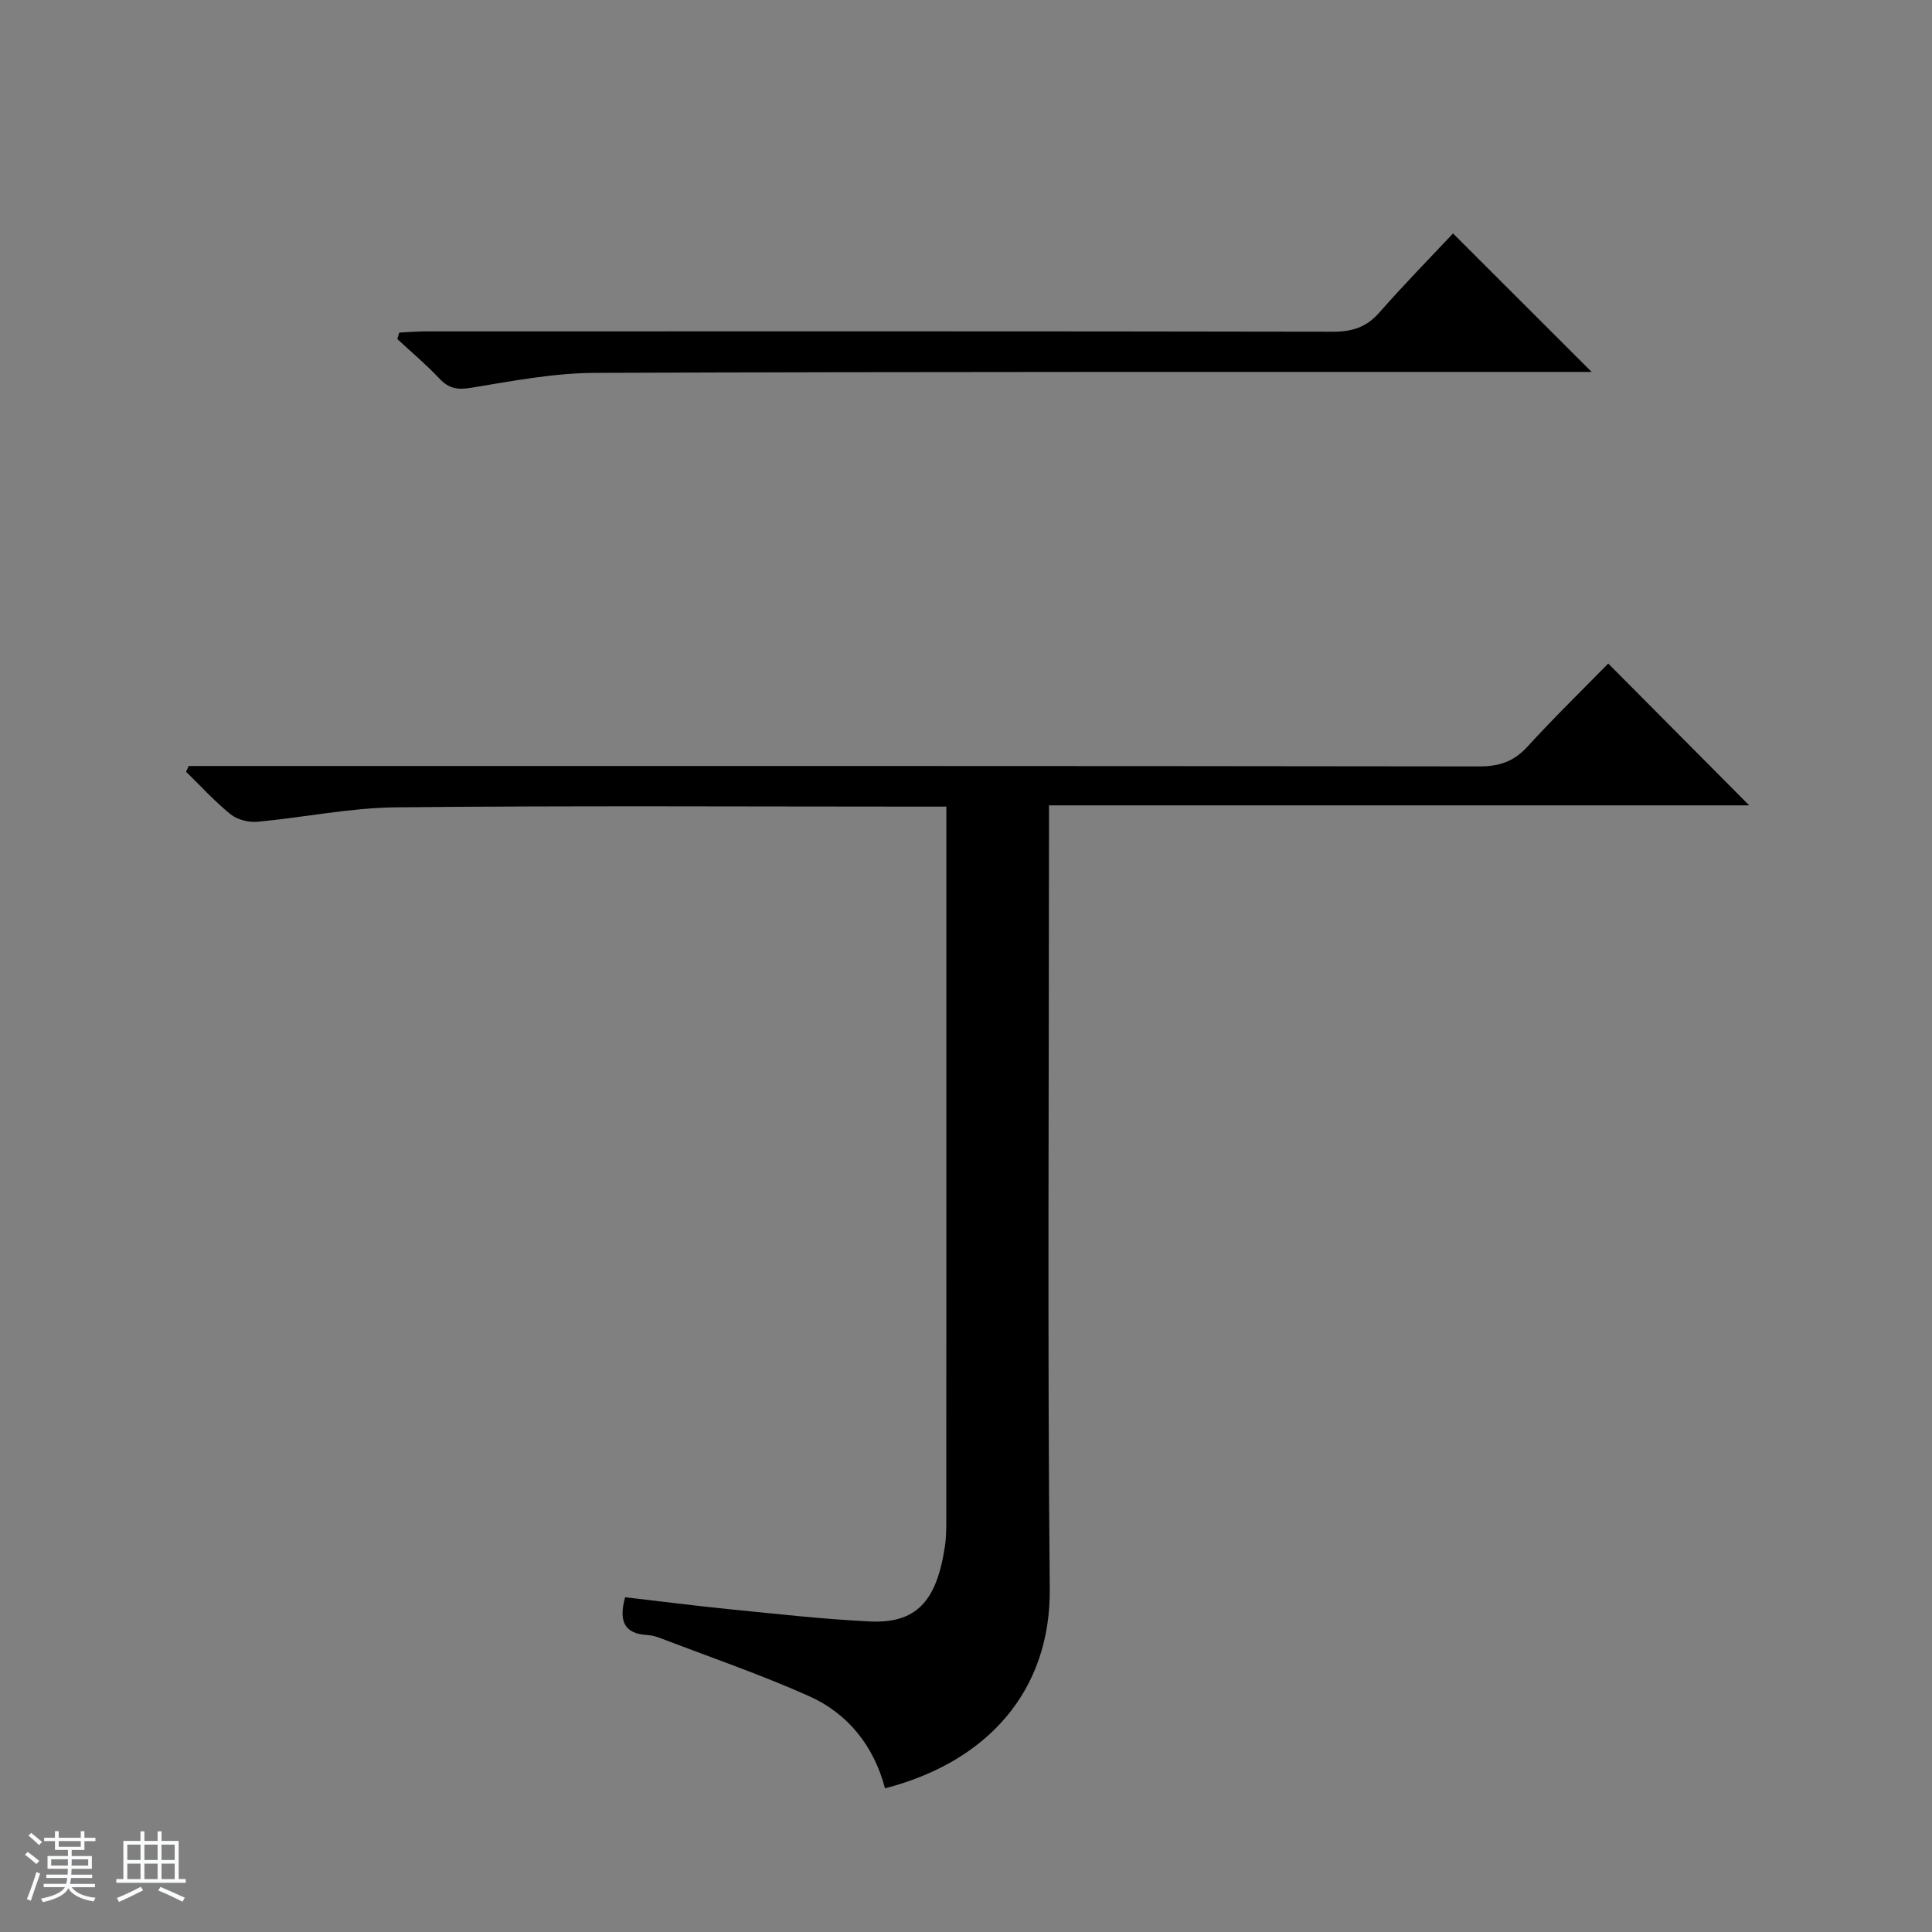 <svg enable-background="new 0 0 400 400" viewBox="0 0 400 400" xmlns="http://www.w3.org/2000/svg"><rect x="0" y="0" width="400" height="400" fill="#808080" stroke="none"/><path d="m5.17 384 .56-.58c.85.61 1.65 1.24 2.4 1.87l-.59.64c-.84-.73-1.63-1.38-2.37-1.93m1.22 9.53-.82-.34c.71-1.76 1.37-3.64 1.98-5.63.24.13.5.25.76.36-.6 1.67-1.24 3.54-1.92 5.61m-.5-13.5.57-.54c.56.44 1.31 1.06 2.26 1.87l-.64.64c-.68-.66-1.41-1.32-2.19-1.97m3.25.46h2.24v-1.36h.77v1.36h4.57v-1.36h.76v1.36h2.28v.69h-2.28v1.84h-2.64v1.26h4.18v2.64h-4.21c0 .45-.02.86-.05 1.21h4.32v.69h-4.38c-.04.34-.1.75-.19 1.22h5.15v.69h-4.82c.87 1.19 2.51 1.92 4.93 2.19-.17.31-.3.57-.37.76-2.77-.49-4.52-1.41-5.26-2.76-.56 1.26-2.3 2.23-5.24 2.9-.12-.24-.26-.48-.43-.72 2.73-.55 4.38-1.34 4.96-2.38h-4.38v-.69h4.65c.1-.38.17-.79.21-1.22h-4.32v-.69h4.4c.03-.34.05-.75.05-1.21h-4.2v-2.64h4.23v-1.26h-2.69v-1.84h-2.24zm1.46 4.46v1.29h3.45c.01-.4.02-.57.01-.53v-.32-.45h-3.46zm1.55-2.59h4.57v-1.19h-4.57zm6.11 2.59h-3.42v.77c-.01.19-.01.37-.02.53h3.44z" fill="#fafbfc"/><path d="m32.63 379.16h.82v1.98h3.54v7.89h1.46v.78h-14.37v-.78h1.46v-7.89h3.54v-1.98h.82v1.98h2.73zm-3.49 11.48.5.73c-1.61.82-3.28 1.63-5 2.41-.13-.27-.28-.55-.44-.82 1.75-.72 3.4-1.49 4.94-2.32m-2.78-5.55h2.73v-3.18h-2.73zm0 3.95h2.73v-3.2h-2.73zm3.54-3.95h2.73v-3.18h-2.73zm0 3.95h2.73v-3.2h-2.73zm7.89 4.68c-1.84-.92-3.51-1.7-5.02-2.32l.45-.73c1.89.8 3.57 1.55 5.04 2.23zm-1.62-11.81h-2.73v3.18h2.73zm-2.73 7.13h2.73v-3.2h-2.73v3.19z" fill="#fafbfc"/><g fill="#000001"><path d="m129.42 330.69c7.34.85 14.55 1.78 21.78 2.5 9.59.95 19.18 2.04 28.8 2.51 9.63.47 13.89-4.01 15.63-15.51.3-1.96.29-3.99.29-5.98.02-47.83.01-95.65.01-143.48 0-.99 0-1.97 0-3.73-1.99 0-3.74 0-5.49 0-36.16 0-72.33-.22-108.48.15-9.57.1-19.11 2.11-28.68 2.99-1.8.16-4.13-.42-5.51-1.53-3.3-2.66-6.19-5.84-9.24-8.82.18-.4.36-.8.54-1.2h5.74c87.15 0 174.31-.03 261.46.09 4.18.01 7.2-1.04 10.03-4.15 5.49-6.02 11.35-11.72 16.67-17.15 10.02 10.08 19.7 19.82 29.18 29.36-47.44 0-95.79 0-144.97 0v6.23c0 51.99-.33 103.99.16 155.98.2 21.1-12.86 35.82-34.11 41.3-2.29-8.7-7.61-15.47-15.8-19.12-9.97-4.45-20.33-8-30.53-11.91-.92-.35-1.92-.66-2.89-.71-4.69-.25-5.97-2.78-4.59-7.82z"/><path d="m300.83 48.33c10.07 10.07 19.21 19.19 28.7 28.67-1.61 0-3.32 0-5.03 0-67.11.02-134.22-.07-201.34.2-8.56.03-17.15 1.7-25.65 3.09-2.81.46-4.58.16-6.51-1.89-2.73-2.9-5.8-5.48-8.73-8.2.13-.45.25-.9.38-1.34 1.82-.09 3.64-.25 5.46-.25 62.62-.01 125.23-.05 187.85.07 3.97.01 6.93-.92 9.59-3.94 5.04-5.74 10.38-11.19 15.28-16.41z"/></g></svg>
